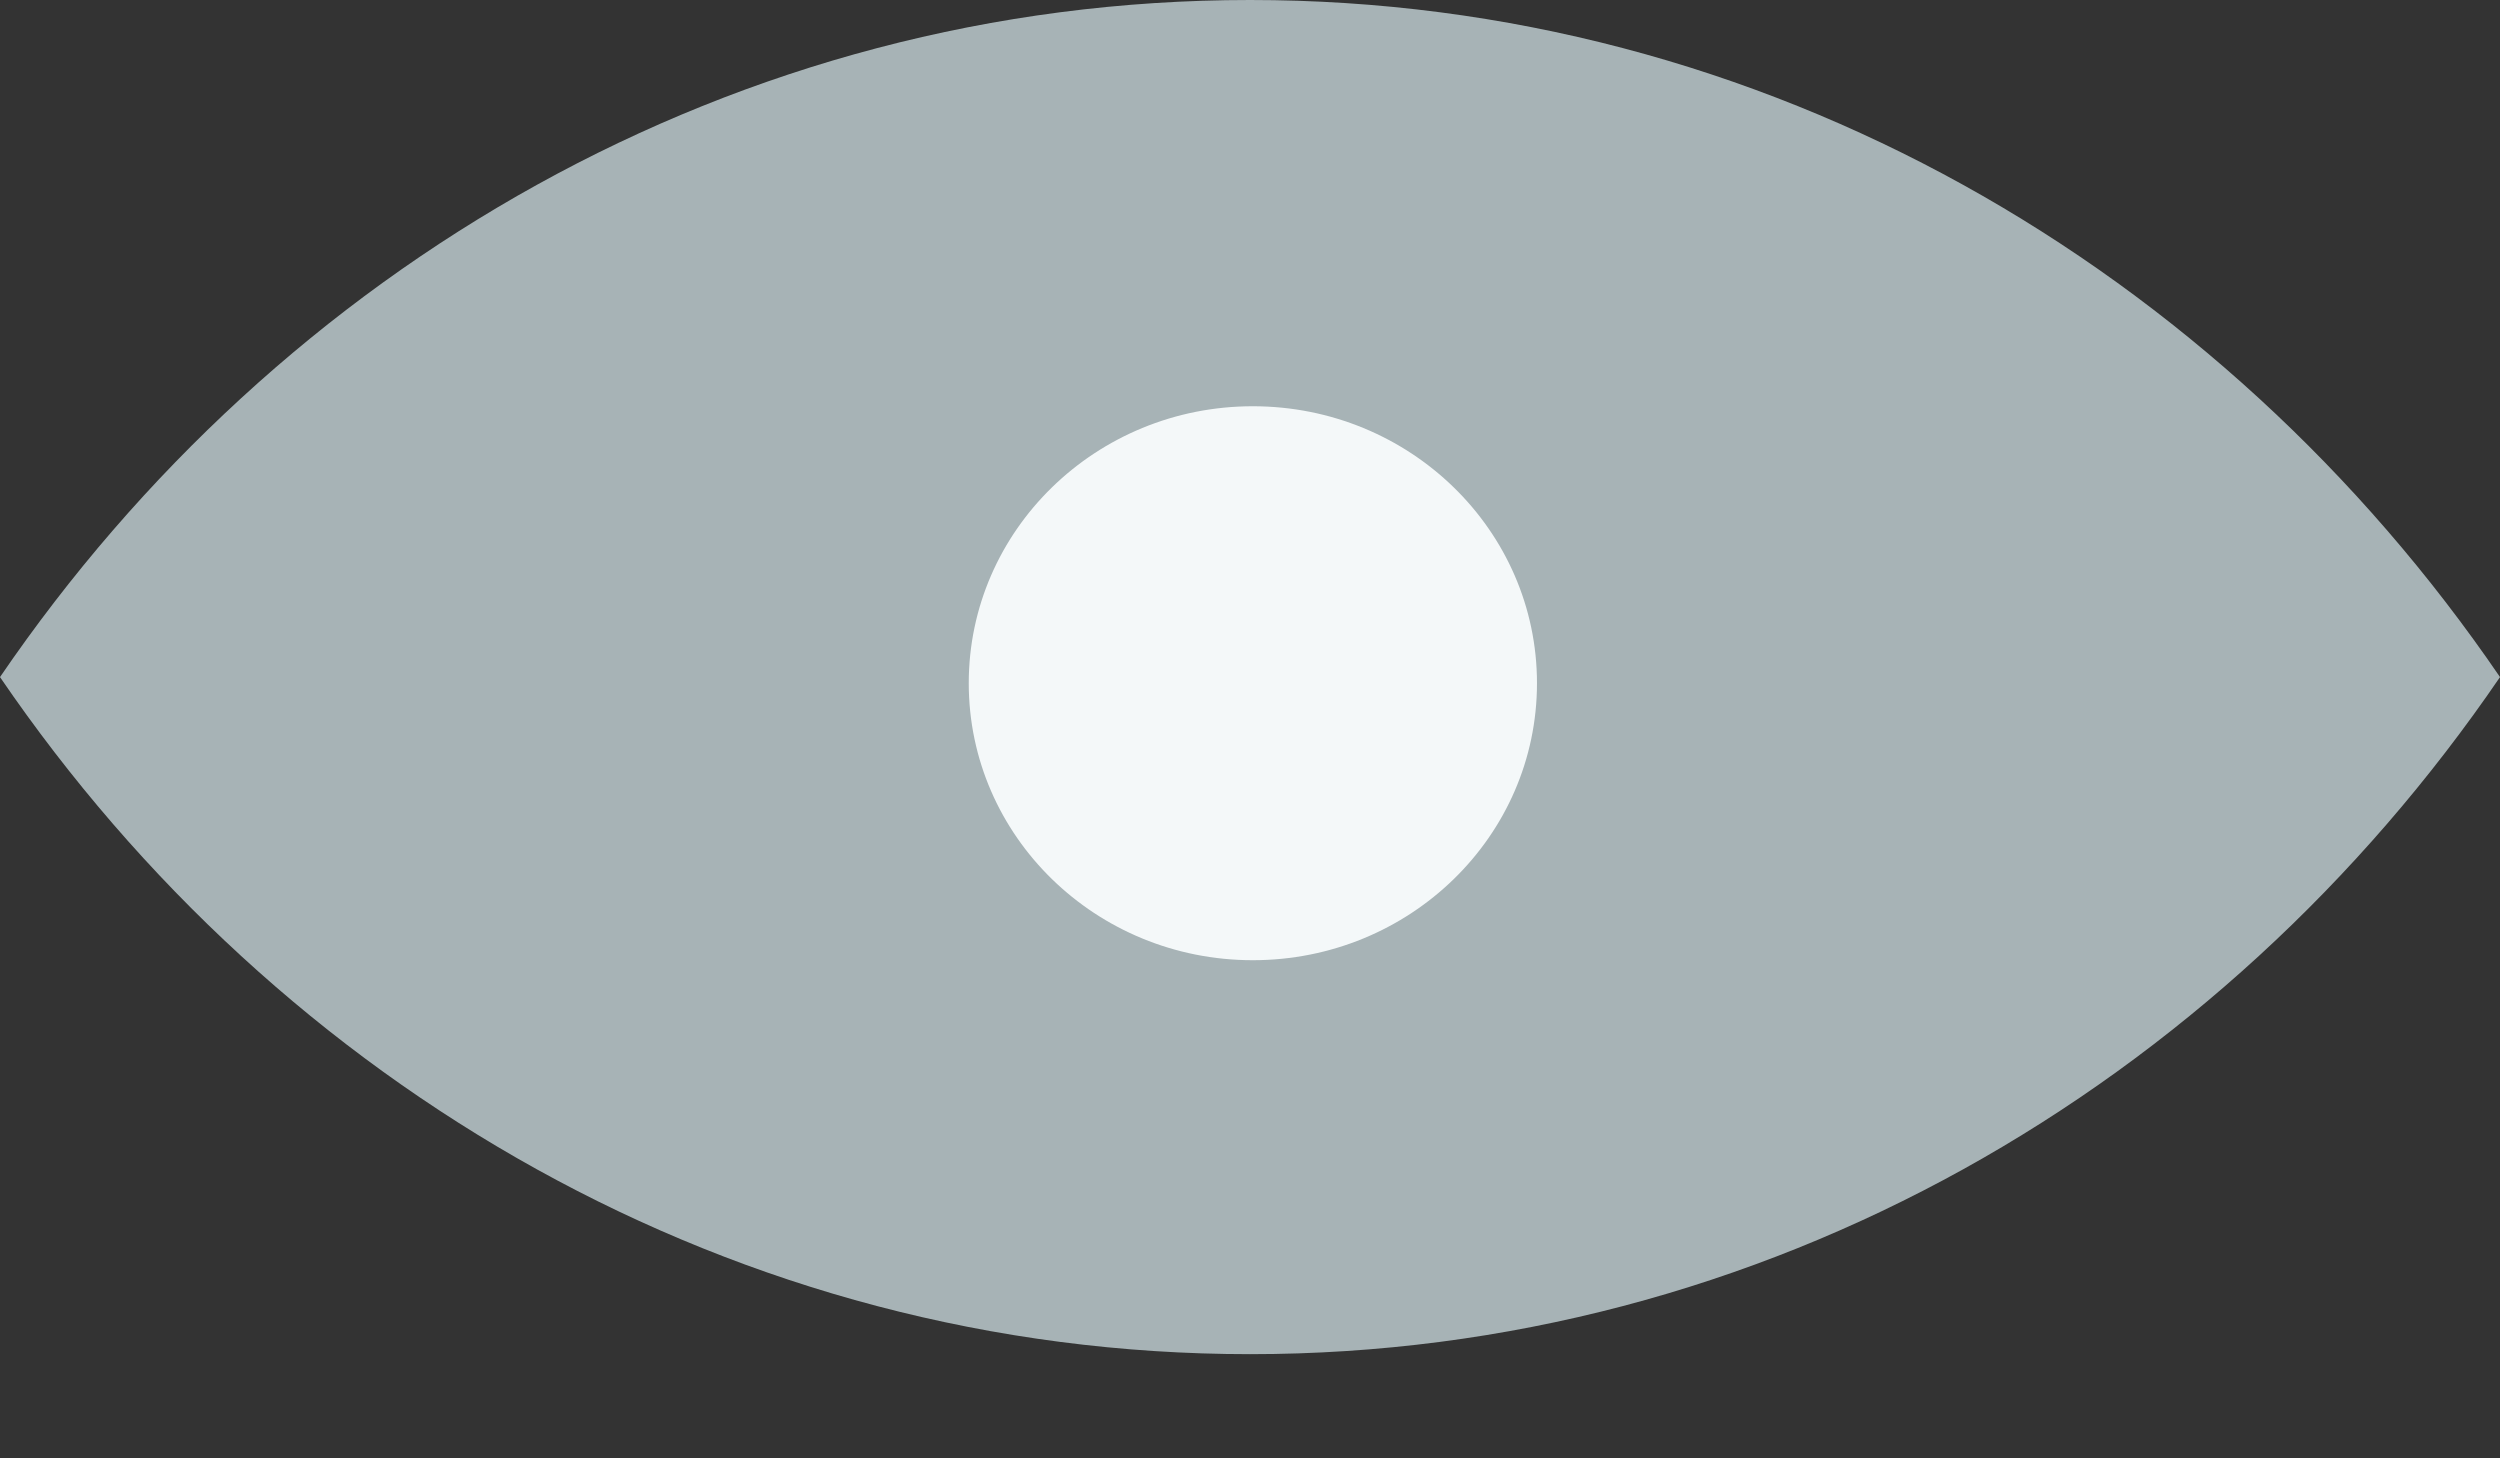 <svg width="12" height="7" viewBox="0 0 12 7" version="1.1" xmlns="http://www.w3.org/2000/svg" xmlns:xlink="http://www.w3.org/1999/xlink">
<rect x="0" y="0" width="12" height="7" fill="#333333" stroke="none"/>
<title>Group</title>
<desc>Created using Figma</desc>
<g id="Canvas" transform="matrix(0.5 0 0 0.5 -10968 353.5)">
<g id="Group">
<g id="Intersect">
<use xlink:href="#path0_fill" transform="translate(21936 -707)" fill="#A7B3B6"/>
</g>
<g id="Ellipse 2">
<use xlink:href="#path1_fill" transform="translate(21945.3 -703.1)" fill="#F4F8F9"/>
</g>
</g>
</g>
<defs>
<path id="path0_fill" d="M 0 6.5C 2.688 2.562 7.062 0 12 0C 16.938 0 21.312 2.562 24 6.5C 21.312 10.438 16.938 13 12 13C 7.062 13 2.688 10.438 0 6.5Z"/>
<path id="path1_fill" d="M 5.455 2.659C 5.455 4.128 4.234 5.318 2.727 5.318C 1.221 5.318 0 4.128 0 2.659C 0 1.191 1.221 0 2.727 0C 4.234 0 5.455 1.191 5.455 2.659Z"/>
</defs>
</svg>
